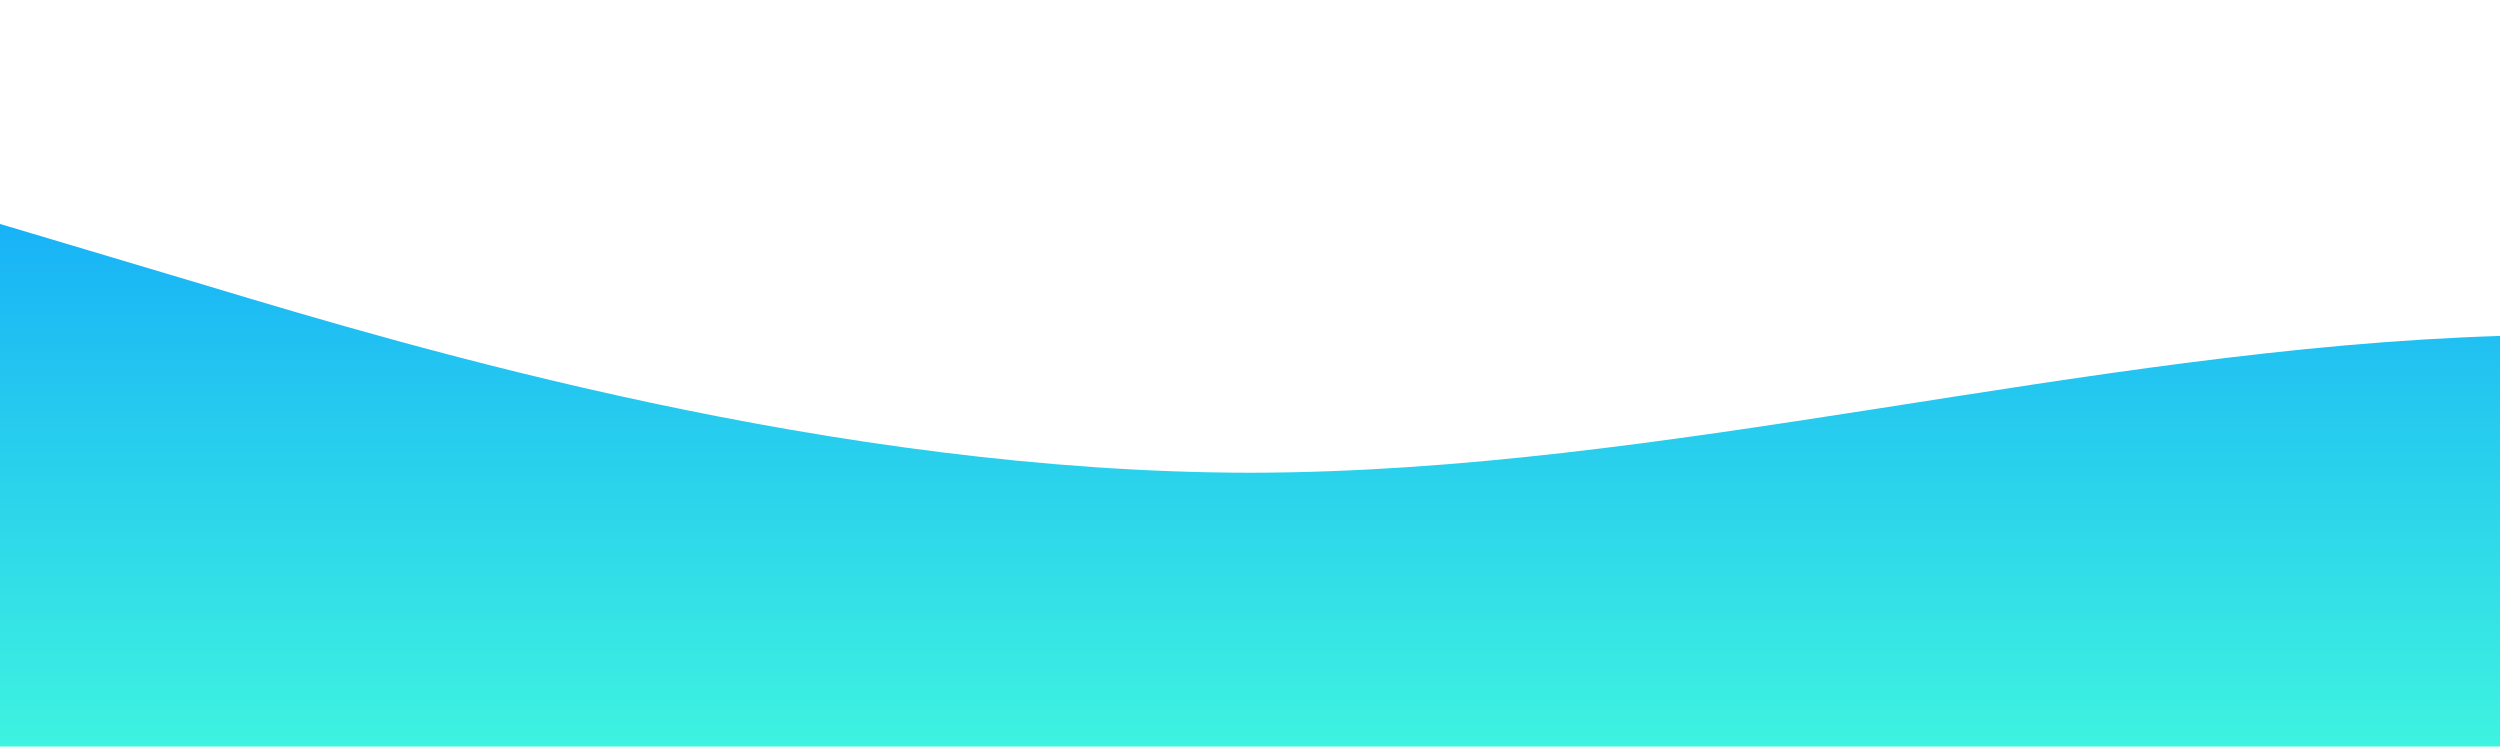<?xml version="1.0" standalone="no"?>
<svg xmlns:xlink="http://www.w3.org/1999/xlink" id="wave" style="transform:rotate(0deg); transition: 0.3s" viewBox="0 0 1440 430" version="1.1" xmlns="http://www.w3.org/2000/svg"><defs><linearGradient id="sw-gradient-0" x1="0" x2="0" y1="1" y2="0"><stop stop-color="rgba(62, 243, 223.582, 1)" offset="0%"/><stop stop-color="rgba(11, 157.182, 255, 1)" offset="100%"/></linearGradient></defs><path style="transform:translate(0, 0px); opacity:1" fill="url(#sw-gradient-0)" d="M0,129L120,164.8C240,201,480,272,720,272.3C960,272,1200,201,1440,193.5C1680,186,1920,244,2160,250.8C2400,258,2640,215,2880,215C3120,215,3360,258,3600,293.8C3840,330,4080,358,4320,365.5C4560,373,4800,358,5040,301C5280,244,5520,143,5760,114.7C6000,86,6240,129,6480,121.8C6720,115,6960,57,7200,71.7C7440,86,7680,172,7920,172C8160,172,8400,86,8640,57.3C8880,29,9120,57,9360,100.3C9600,143,9840,201,10080,186.3C10320,172,10560,86,10800,107.5C11040,129,11280,258,11520,315.3C11760,373,12000,358,12240,358.3C12480,358,12720,373,12960,372.7C13200,373,13440,358,13680,336.8C13920,315,14160,287,14400,265.2C14640,244,14880,229,15120,236.5C15360,244,15600,272,15840,286.7C16080,301,16320,301,16560,279.5C16800,258,17040,215,17160,193.5L17280,172L17280,430L17160,430C17040,430,16800,430,16560,430C16320,430,16080,430,15840,430C15600,430,15360,430,15120,430C14880,430,14640,430,14400,430C14160,430,13920,430,13680,430C13440,430,13200,430,12960,430C12720,430,12480,430,12240,430C12000,430,11760,430,11520,430C11280,430,11040,430,10800,430C10560,430,10320,430,10080,430C9840,430,9600,430,9360,430C9120,430,8880,430,8640,430C8400,430,8160,430,7920,430C7680,430,7440,430,7200,430C6960,430,6720,430,6480,430C6240,430,6000,430,5760,430C5520,430,5280,430,5040,430C4800,430,4560,430,4320,430C4080,430,3840,430,3600,430C3360,430,3120,430,2880,430C2640,430,2400,430,2160,430C1920,430,1680,430,1440,430C1200,430,960,430,720,430C480,430,240,430,120,430L0,430Z"/></svg>